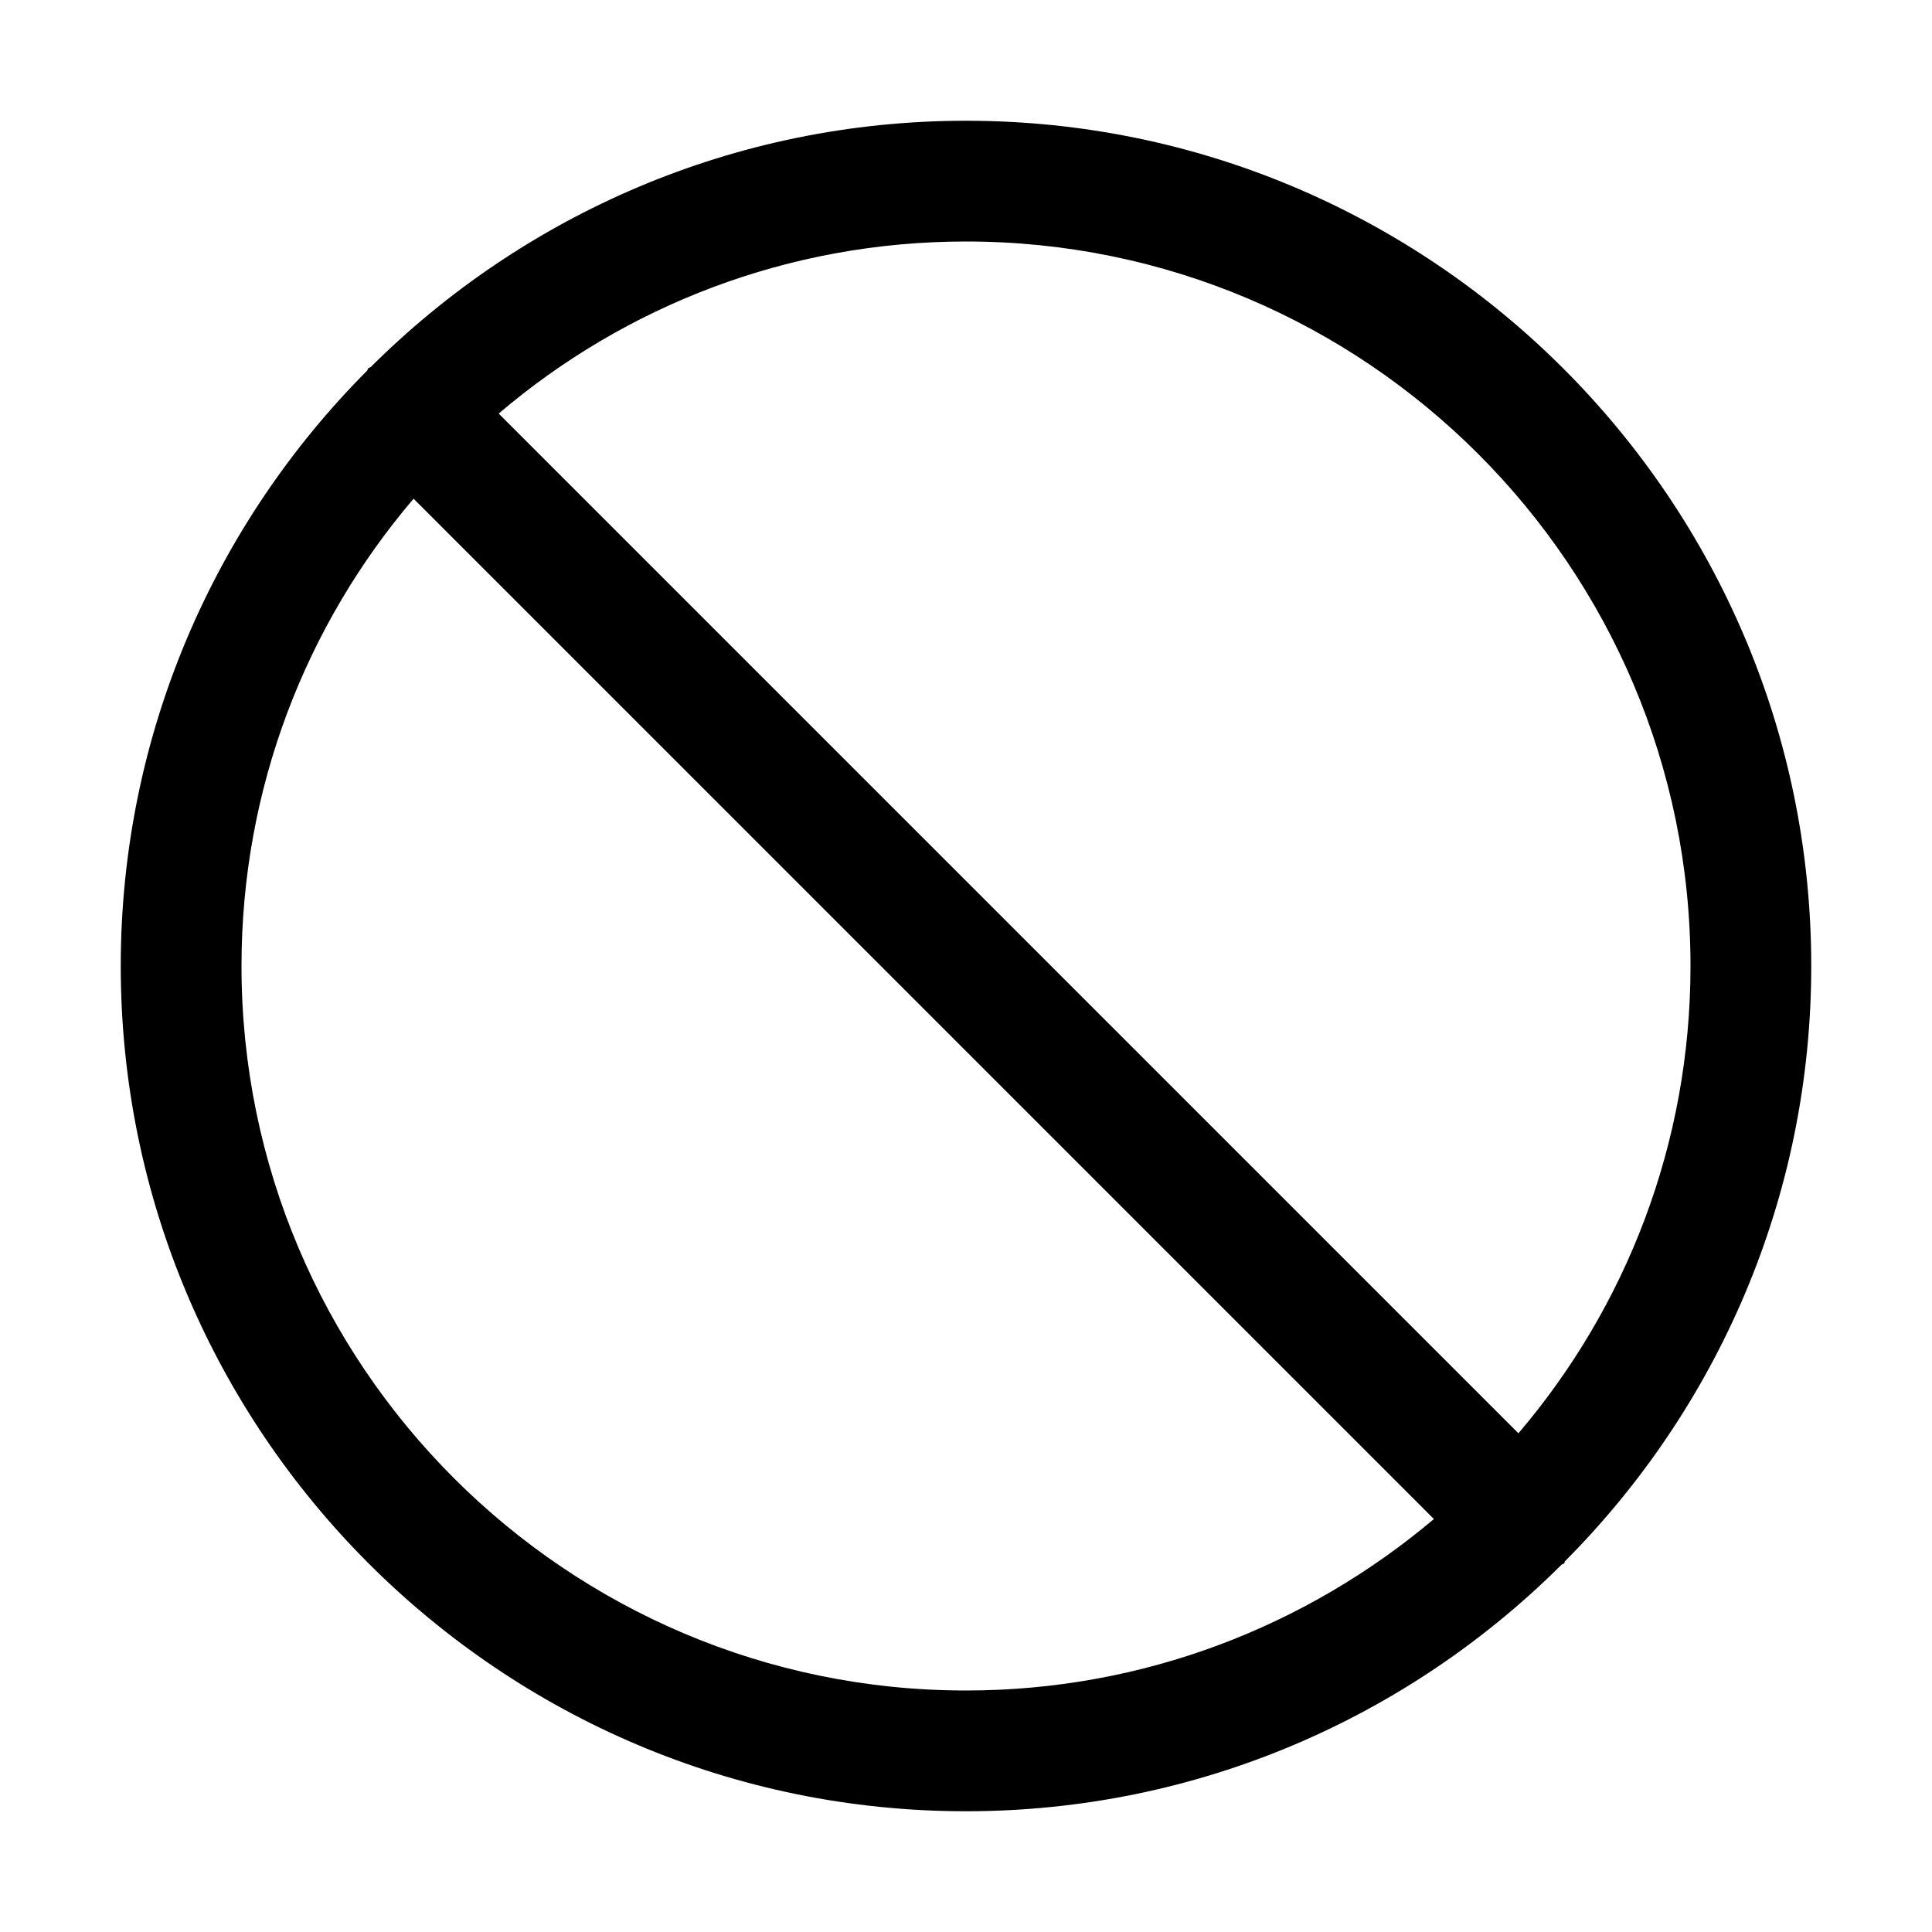 <?xml version="1.0" encoding="utf-8"?>
<!-- Generator: Adobe Illustrator 24.2.3, SVG Export Plug-In . SVG Version: 6.00 Build 0)  -->
<svg version="1.1" id="图层_1" xmlns="http://www.w3.org/2000/svg" xmlns:xlink="http://www.w3.org/1999/xlink" x="0px" y="0px"
	 viewBox="0 0 32 32" enable-background="new 0 0 32 32" xml:space="preserve">
<g>
	<path d="M25.92,25.86C28.44,23.33,30,19.84,30,16c0-7.72-6.28-14-14-14c-3.84,0-7.33,1.56-9.86,4.08C6.12,6.09,6.11,6.09,6.1,6.1
		S6.09,6.13,6.08,6.14C3.56,8.67,2,12.16,2,16c0,7.72,6.28,14,14,14c3.84,0,7.33-1.56,9.86-4.08c0.01-0.01,0.02-0.01,0.04-0.02
		S25.91,25.87,25.92,25.86z M28,16c0,2.95-1.07,5.65-2.85,7.74L8.26,6.85C10.35,5.07,13.05,4,16,4C22.62,4,28,9.38,28,16z M4,16
		c0-2.95,1.07-5.65,2.85-7.74l16.9,16.9C21.65,26.93,18.95,28,16,28C9.38,28,4,22.62,4,16z"/>
</g>
</svg>
